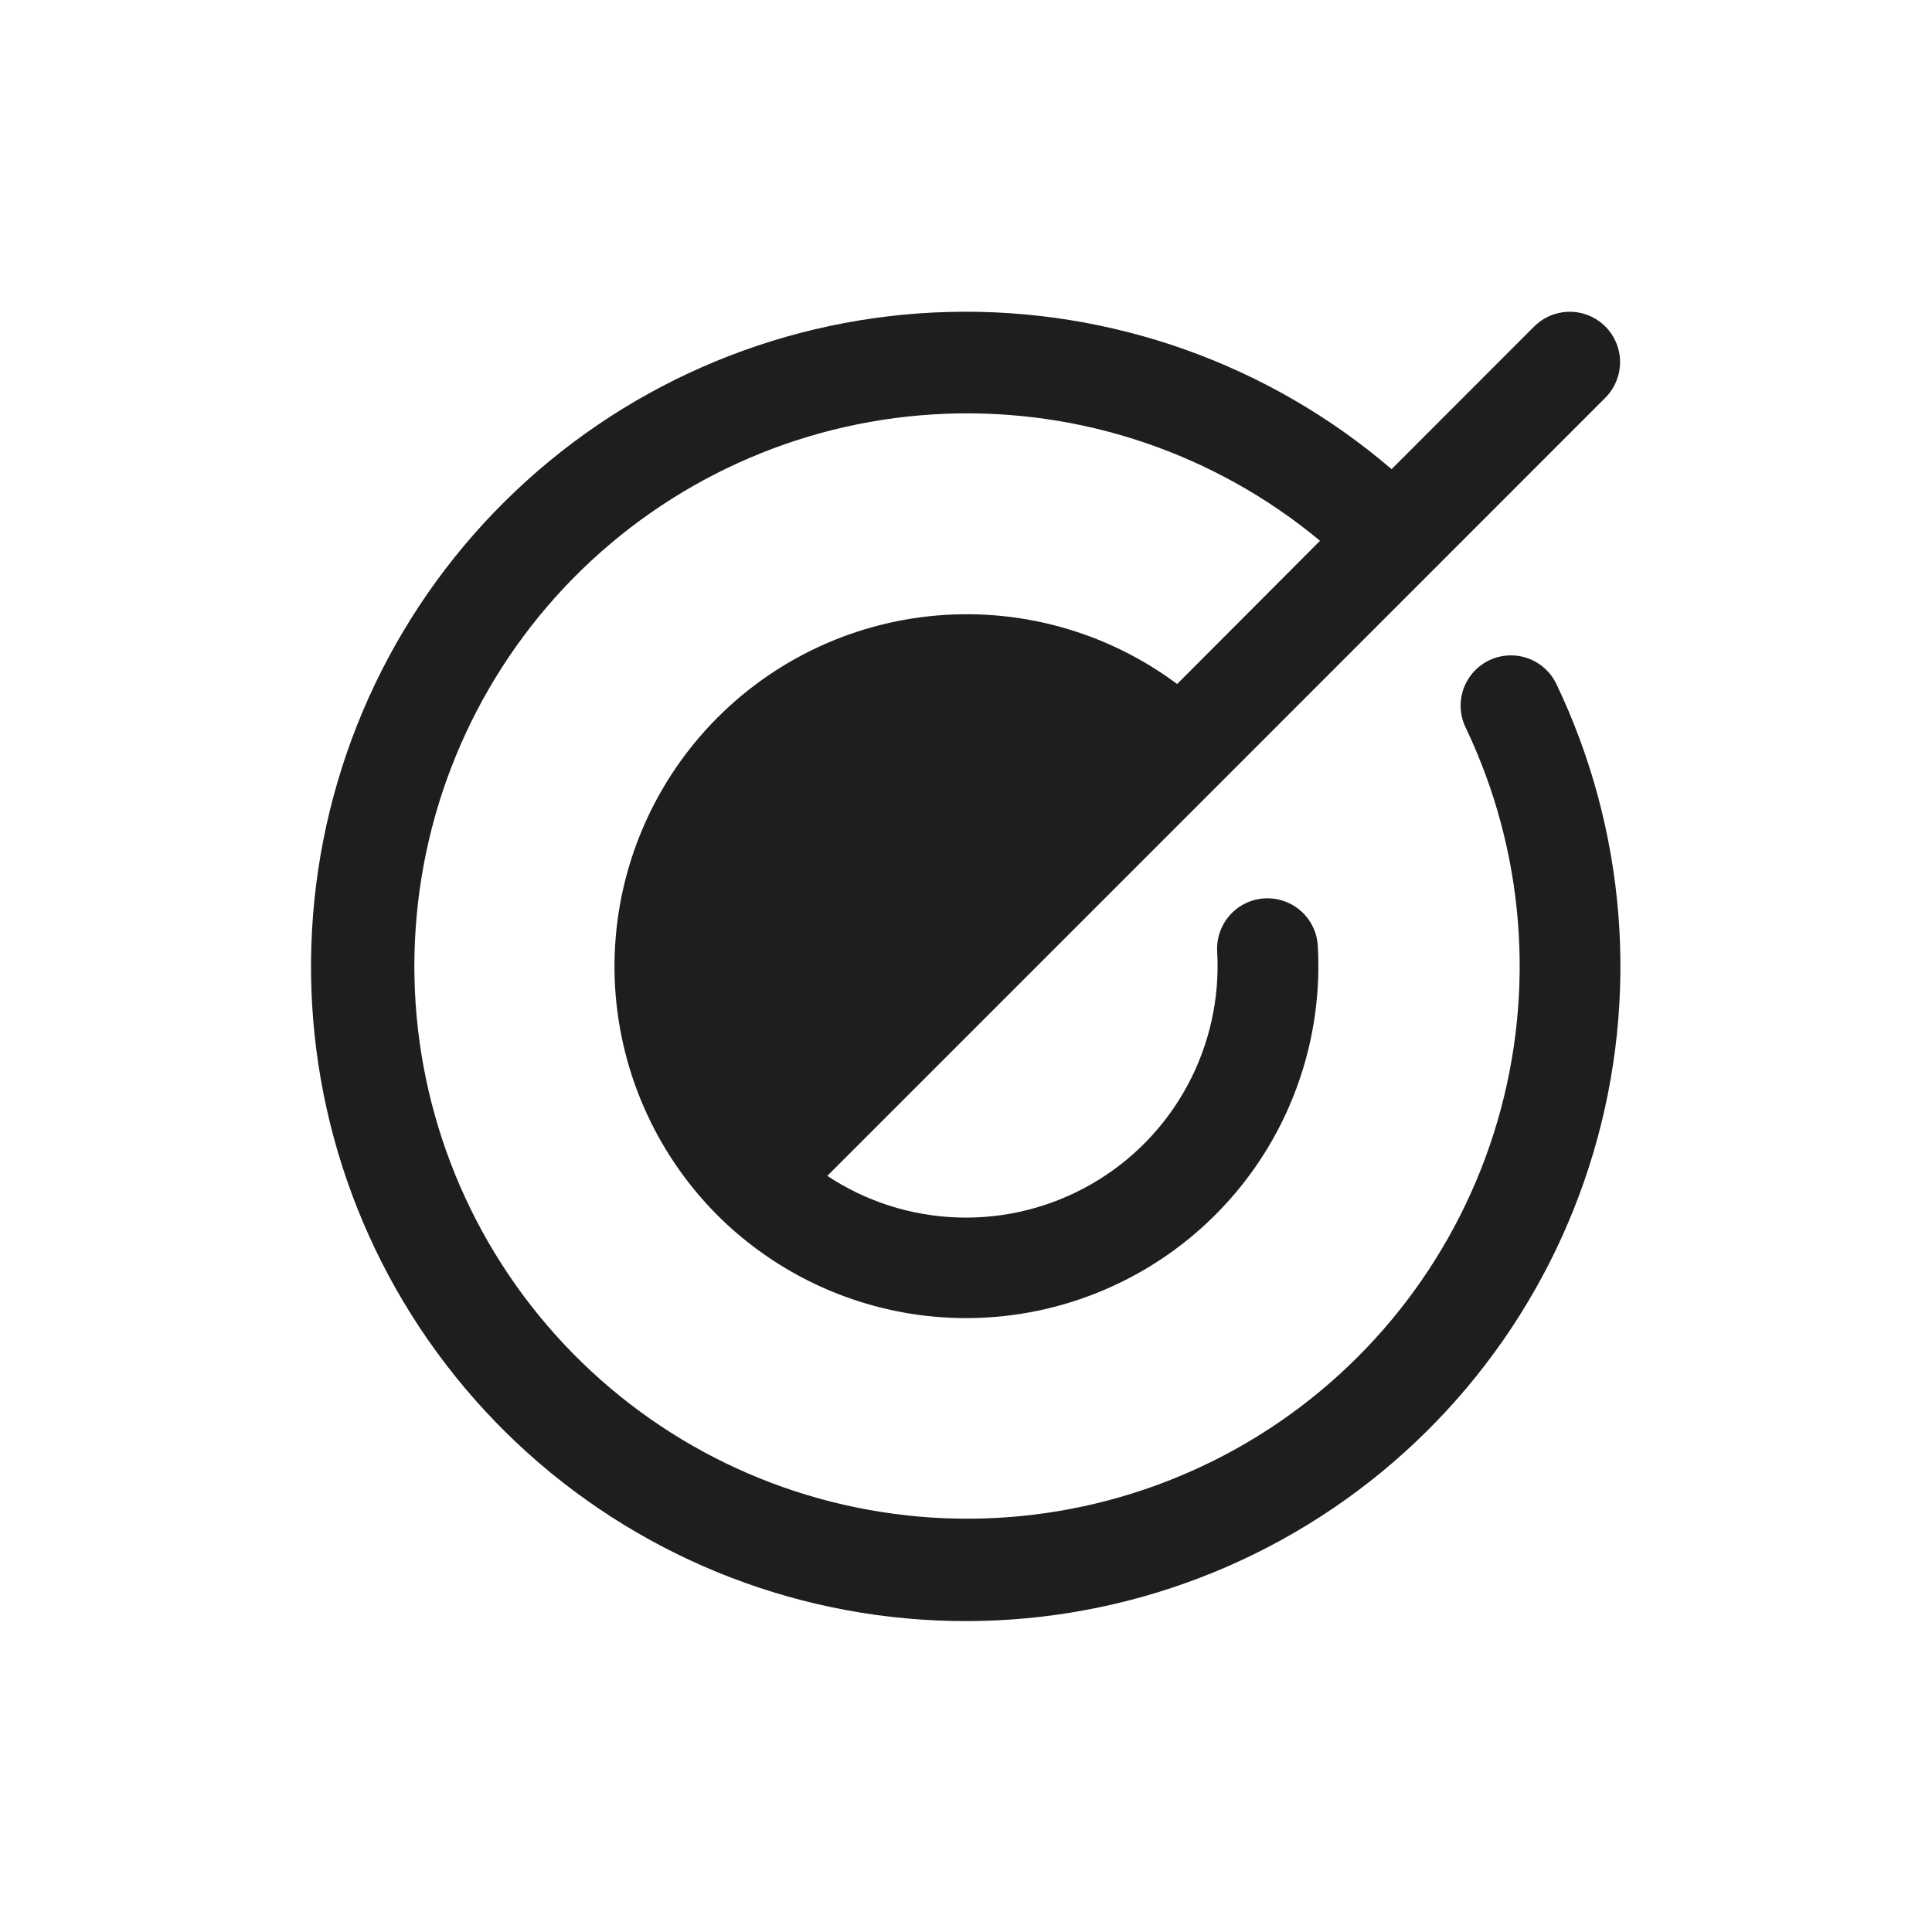 <svg width="24" height="24" viewBox="0 0 24 24" fill="none" xmlns="http://www.w3.org/2000/svg">
<path d="M19.334 8.497C20.201 10.311 20.366 12.382 19.796 14.31C19.226 16.238 17.962 17.887 16.248 18.938C14.534 19.989 12.492 20.368 10.515 20.002C8.538 19.636 6.767 18.55 5.543 16.954C4.319 15.359 3.73 13.367 3.889 11.363C4.048 9.358 4.943 7.484 6.403 6.101C7.862 4.718 9.782 3.925 11.792 3.875C13.802 3.824 15.76 4.52 17.287 5.828L19.058 4.056C19.175 3.939 19.334 3.873 19.5 3.873C19.666 3.873 19.825 3.939 19.942 4.056C20.059 4.173 20.125 4.333 20.125 4.498C20.125 4.664 20.059 4.823 19.942 4.941L15.094 9.79L12.148 12.736L10.277 14.607C10.76 14.927 11.323 15.106 11.903 15.124C12.483 15.142 13.056 14.998 13.559 14.709C14.062 14.42 14.474 13.997 14.75 13.486C15.025 12.976 15.154 12.399 15.12 11.82C15.111 11.655 15.168 11.492 15.278 11.368C15.389 11.244 15.544 11.169 15.71 11.16C15.876 11.151 16.039 11.208 16.162 11.318C16.286 11.429 16.361 11.584 16.37 11.75C16.421 12.635 16.201 13.514 15.741 14.272C15.28 15.029 14.6 15.629 13.791 15.991C12.982 16.354 12.082 16.462 11.211 16.302C10.339 16.141 9.536 15.72 8.909 15.093C8.13 14.31 7.675 13.262 7.636 12.158C7.598 11.053 7.979 9.976 8.702 9.141C9.425 8.306 10.438 7.775 11.536 7.656C12.634 7.536 13.737 7.837 14.623 8.497L16.398 6.718C15.096 5.636 13.44 5.074 11.748 5.14C10.056 5.205 8.449 5.893 7.233 7.071C6.018 8.25 5.281 9.836 5.164 11.525C5.046 13.214 5.557 14.886 6.598 16.221C7.639 17.556 9.136 18.46 10.803 18.758C12.469 19.057 14.187 18.729 15.627 17.838C17.066 16.947 18.125 15.555 18.601 13.931C19.077 12.306 18.936 10.563 18.206 9.036C18.134 8.886 18.125 8.714 18.18 8.558C18.235 8.402 18.35 8.274 18.5 8.202C18.65 8.131 18.822 8.122 18.978 8.177C19.134 8.232 19.262 8.347 19.334 8.497Z" fill="#1E1E1E"/>
</svg>
